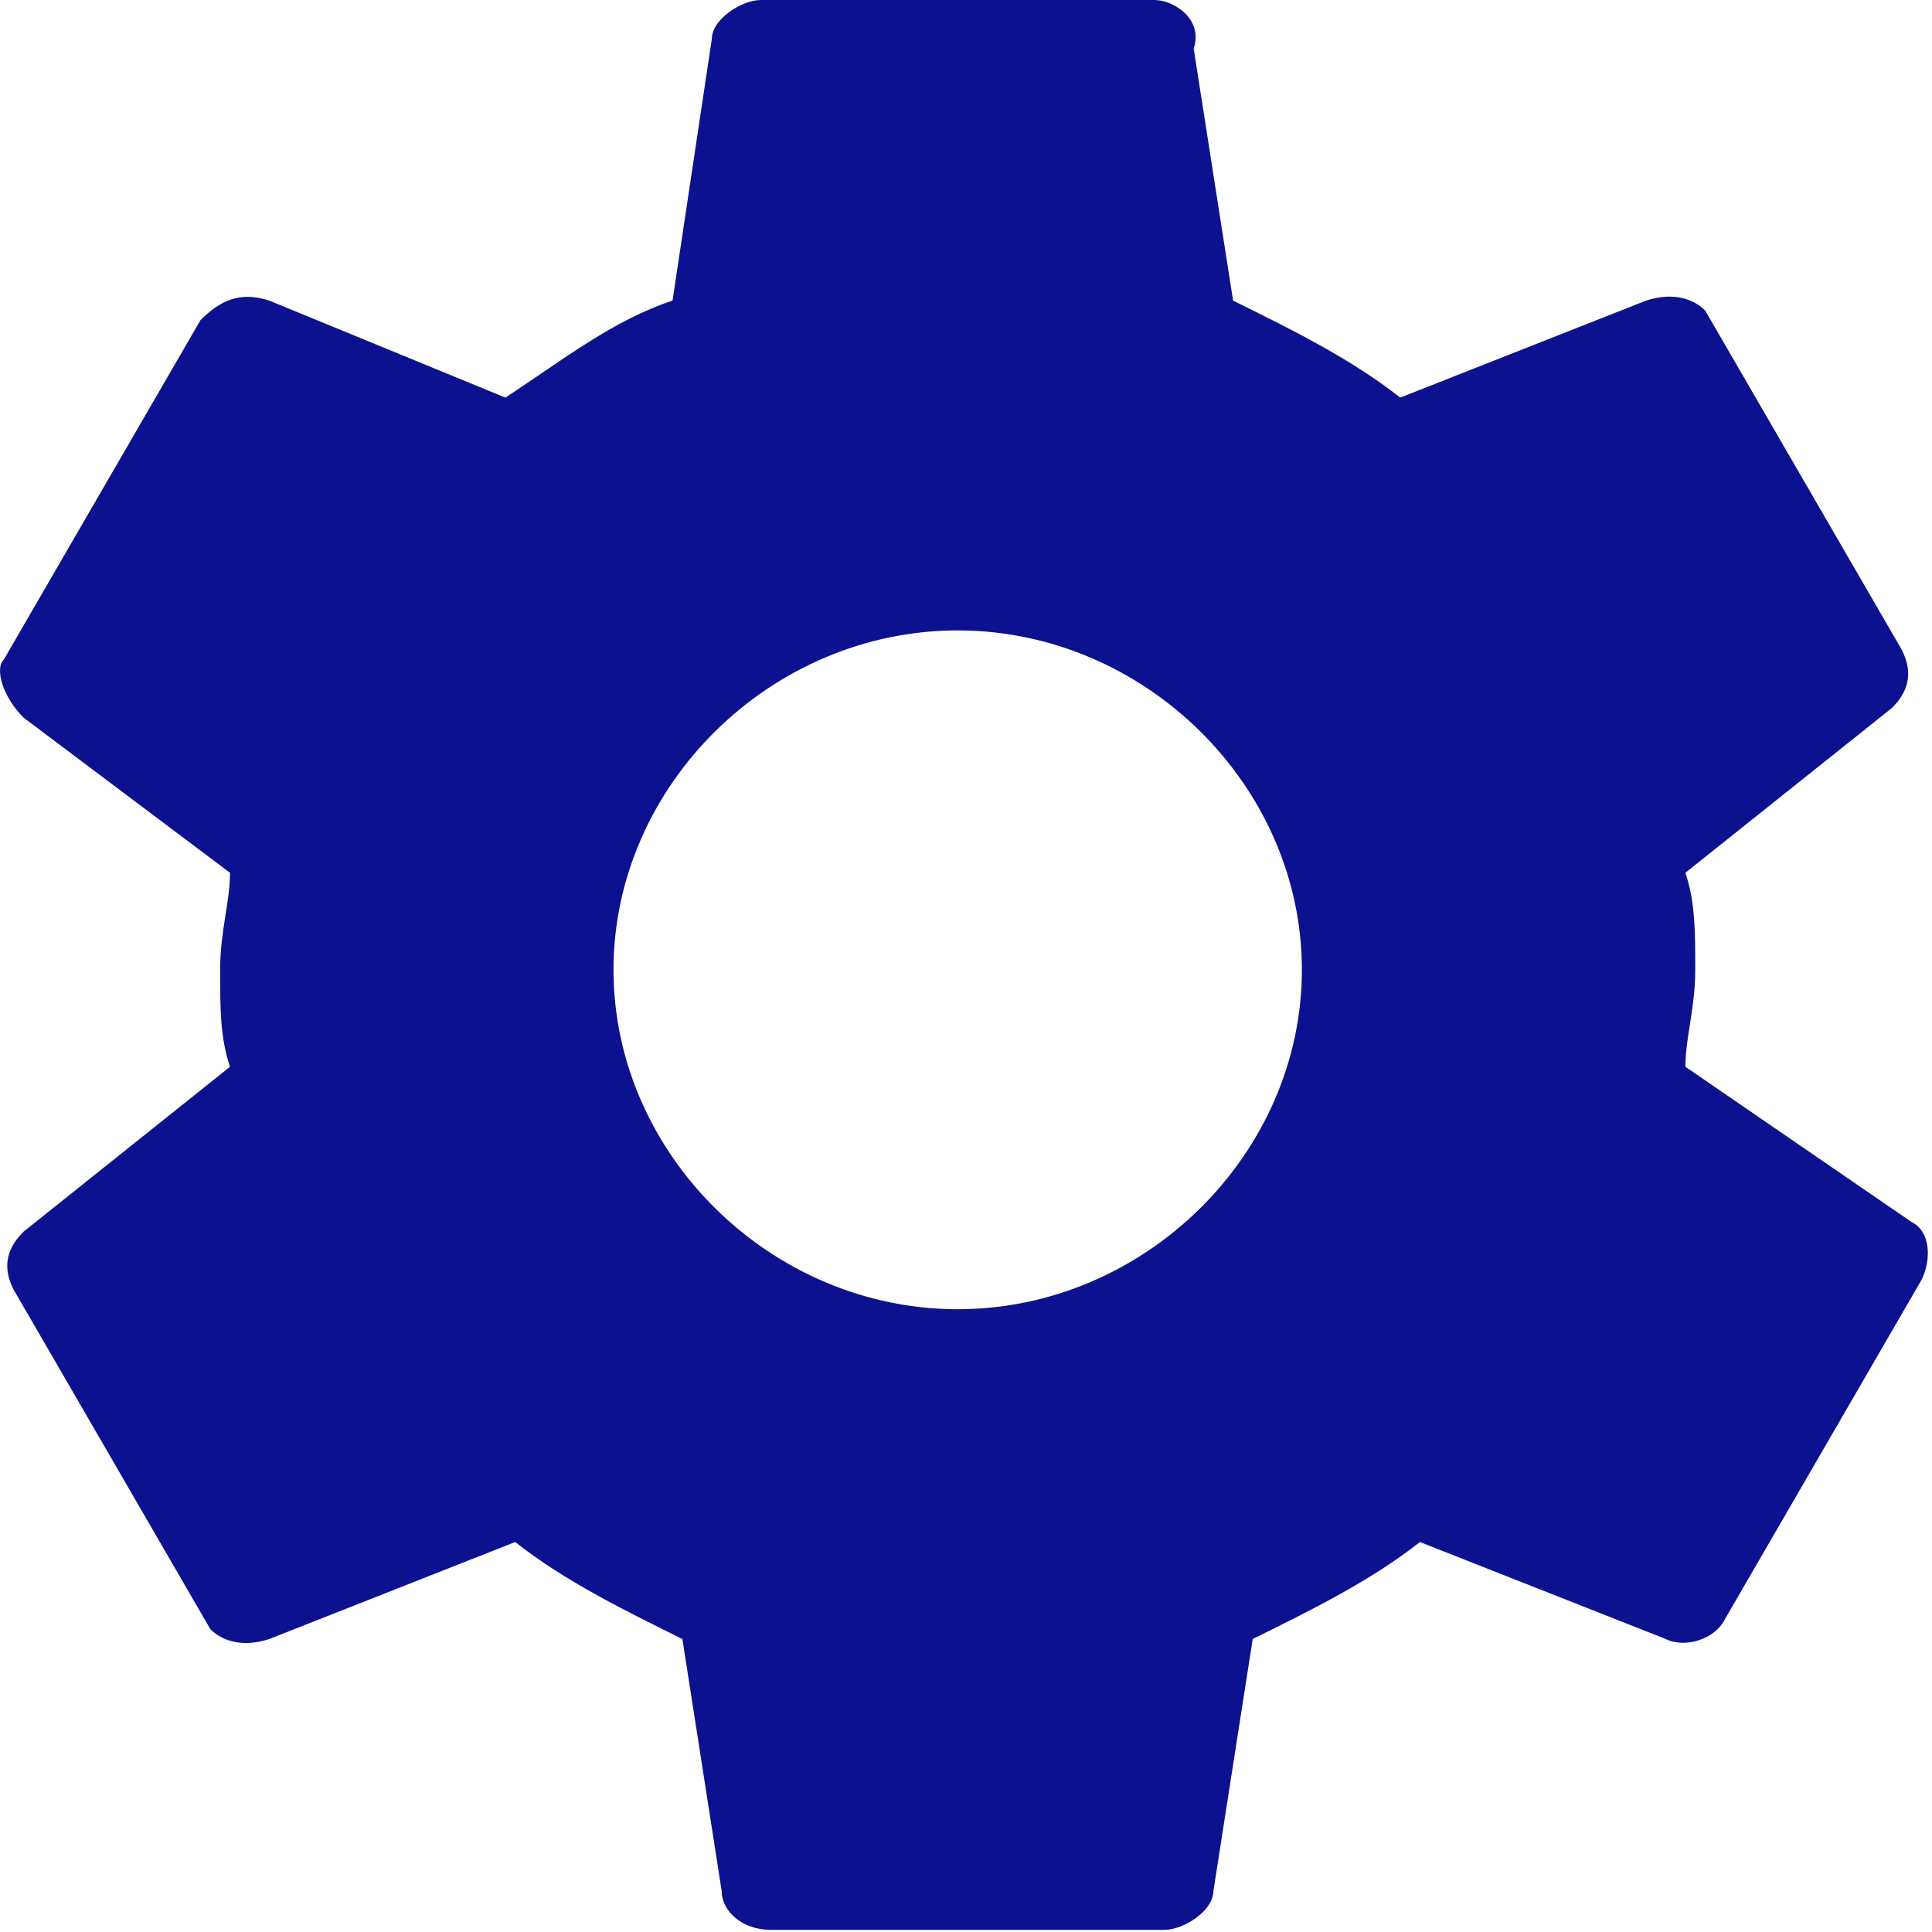 <?xml version="1.0" encoding="UTF-8"?>
<svg width="20px" height="20px" viewBox="0 0 20 20" version="1.1" xmlns="http://www.w3.org/2000/svg" xmlns:xlink="http://www.w3.org/1999/xlink">
    <!-- Generator: Sketch 50 (54983) - http://www.bohemiancoding.com/sketch -->
    <title>settings</title>
    <desc>Created with Sketch.</desc>
    <defs></defs>
    <g id="desktop-1366" stroke="none" stroke-width="1" fill="none" fill-rule="evenodd">
        <g id="00-style-guide" transform="translate(-793, -3257)" fill="#0C128F" fill-rule="nonzero">
            <g id="05-user-menu" transform="translate(103, 2908)">
                <g id="menu" transform="translate(650, 101)">
                    <g id="settings" transform="translate(40, 248)">
                        <path d="M17.447,11.043 C17.447,10.742 17.549,10.441 17.549,10.039 C17.549,9.638 17.549,9.337 17.447,9.035 L19.585,7.329 C19.788,7.128 19.788,6.927 19.687,6.726 L17.651,3.213 C17.549,3.112 17.345,3.012 17.04,3.112 L14.495,4.116 C13.986,3.715 13.375,3.413 12.765,3.112 L12.357,0.502 C12.459,0.201 12.154,0 11.95,0 L7.878,0 C7.675,0 7.369,0.201 7.369,0.402 L6.962,3.112 C6.351,3.313 5.842,3.715 5.232,4.116 L2.788,3.112 C2.483,3.012 2.279,3.112 2.076,3.313 L0.04,6.827 C-0.062,6.927 0.04,7.228 0.244,7.429 L2.381,9.035 C2.381,9.337 2.279,9.638 2.279,10.039 C2.279,10.441 2.279,10.742 2.381,11.043 L0.244,12.75 C0.04,12.951 0.04,13.152 0.142,13.352 L2.178,16.866 C2.279,16.967 2.483,17.067 2.788,16.967 L5.333,15.963 C5.842,16.364 6.453,16.665 7.064,16.967 L7.471,19.577 C7.471,19.778 7.675,19.978 7.98,19.978 L12.052,19.978 C12.256,19.978 12.561,19.778 12.561,19.577 L12.968,16.967 C13.579,16.665 14.19,16.364 14.699,15.963 L17.244,16.967 C17.447,17.067 17.753,16.967 17.854,16.766 L19.89,13.252 C19.992,13.051 19.992,12.75 19.788,12.65 L17.447,11.043 Z M9.914,13.553 C7.98,13.553 6.351,11.947 6.351,10.039 C6.351,8.132 7.98,6.526 9.914,6.526 C11.848,6.526 13.477,8.132 13.477,10.039 C13.477,11.947 11.848,13.553 9.914,13.553 Z"></path>
                    </g>
                </g>
            </g>
        </g>
    </g>
</svg>
